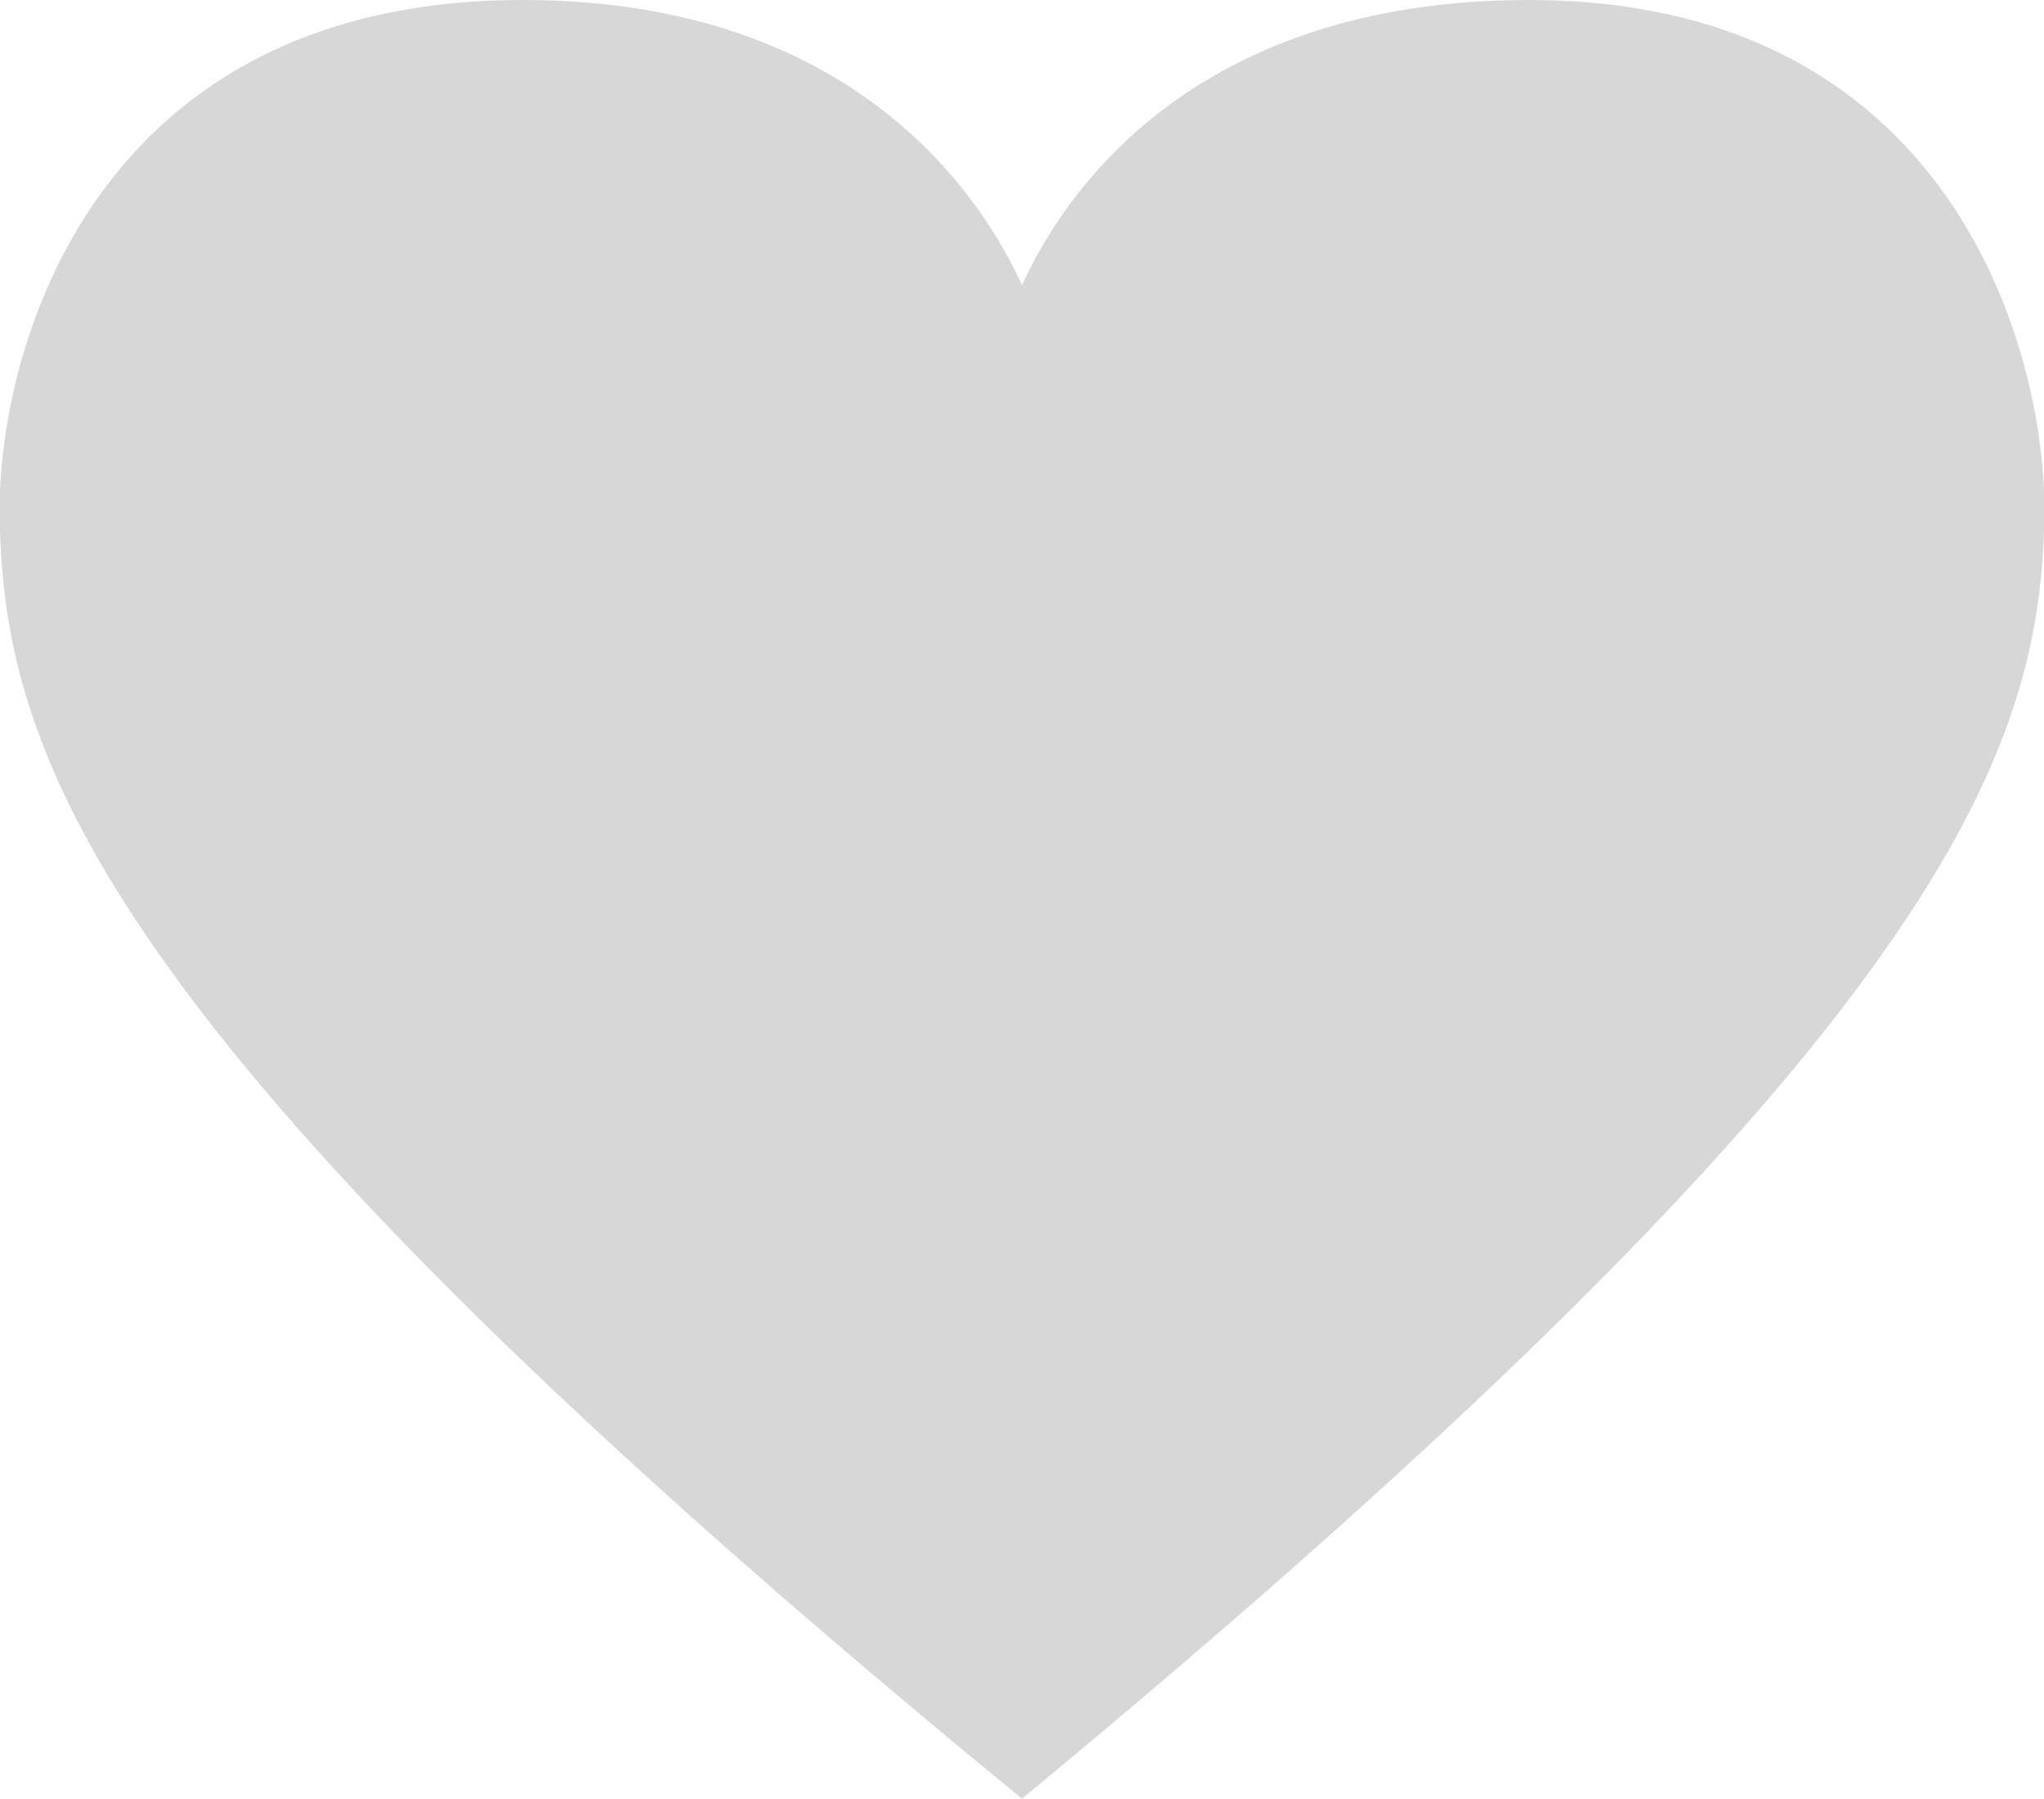 <!-- Generator: Adobe Illustrator 21.0.2, SVG Export Plug-In  -->
<svg version="1.1"
	 xmlns="http://www.w3.org/2000/svg" xmlns:xlink="http://www.w3.org/1999/xlink" xmlns:a="http://ns.adobe.com/AdobeSVGViewerExtensions/3.0/"
	 x="0px" y="0px" width="25.8px" height="22.7px" viewBox="0 0 25.8 22.7" style="enable-background:new 0 0 25.8 22.7;"
	 xml:space="preserve">
<style type="text/css">
	.st0{clip-path:url(#SVGID_2_);fill:#D7D7D7;}
	.st1{clip-path:url(#SVGID_4_);fill:#D7D7D7;}
</style>
<defs>
</defs>
<g>
	<defs>
		<rect id="SVGID_1_" width="25.8" height="22.7"/>
	</defs>
	<clipPath id="SVGID_2_">
		<use xlink:href="#SVGID_1_"  style="overflow:visible;"/>
	</clipPath>
	<path class="st0" d="M19.3,0c-4.3,0-5.9,2.5-6.4,3.6C12.4,2.5,10.8,0,6.6,0C1,0-0.1,4.7,0,6.7c0.1,2.9,1.3,6.5,12.9,16v0
		c0,0,0,0,0,0c0,0,0,0,0,0v0c11.5-9.5,12.8-13.1,12.9-16C25.9,4.7,24.8,0,19.3,0"/>
</g>
</svg>